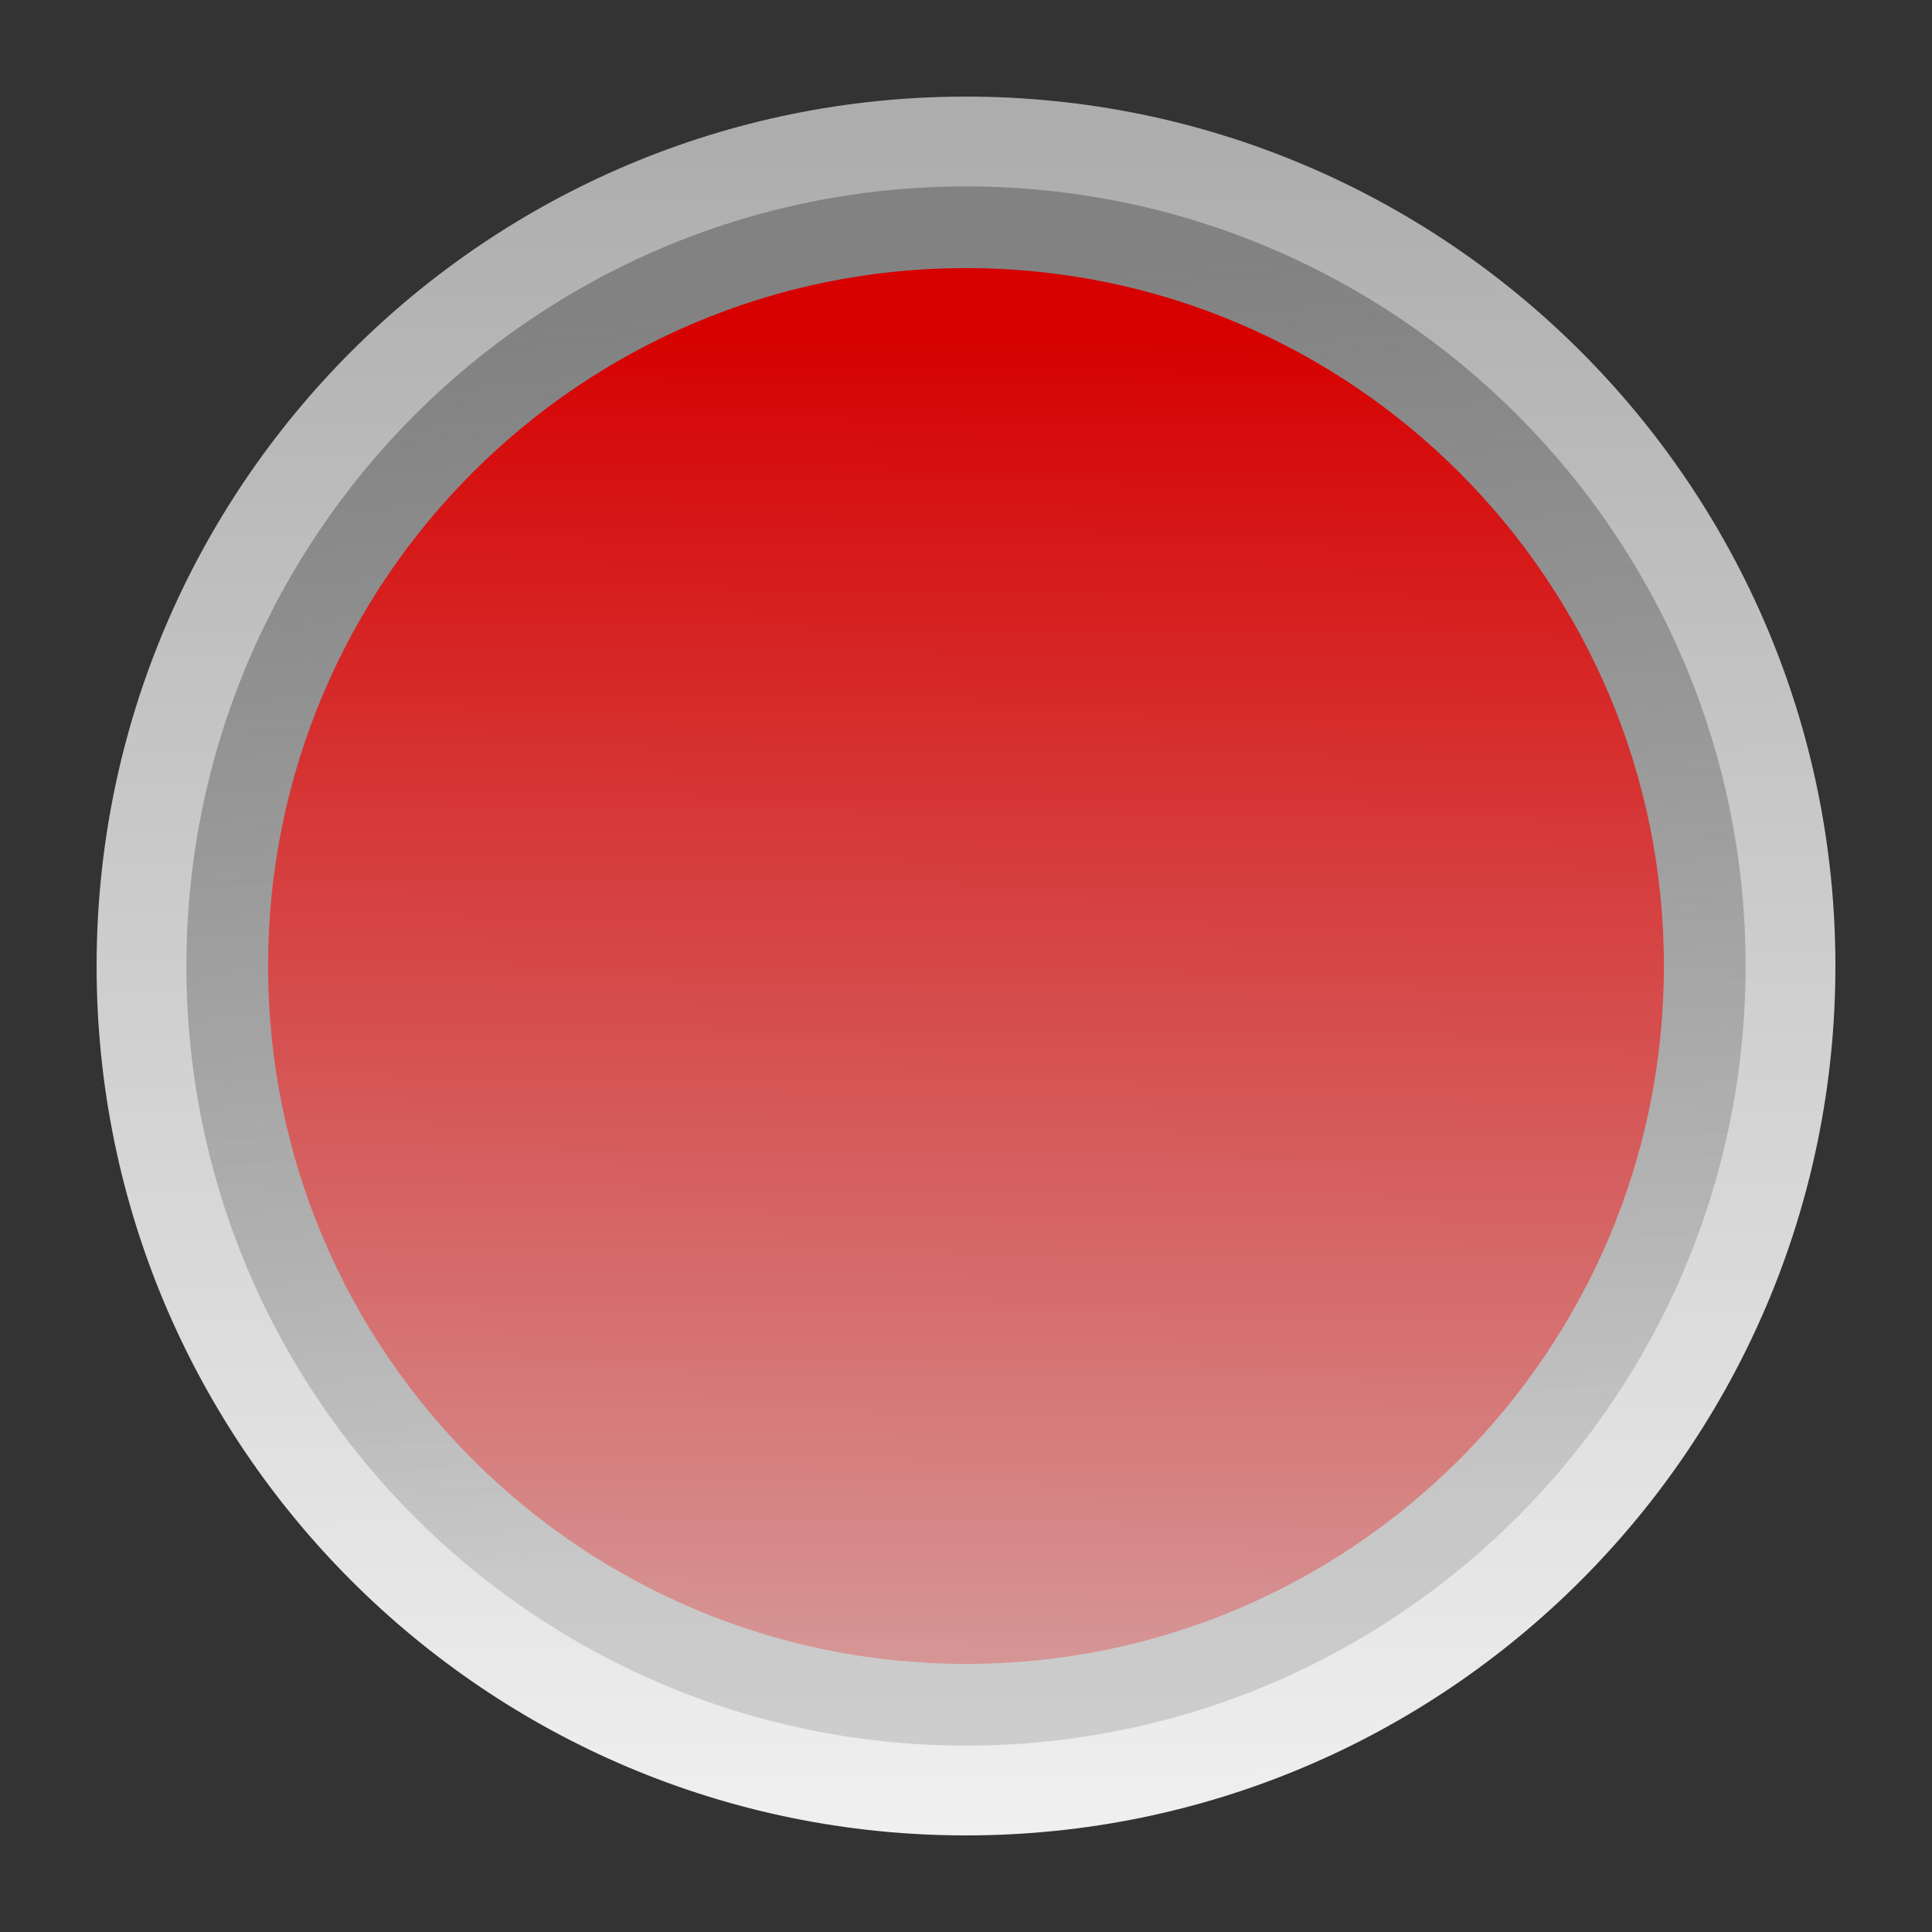 <?xml version="1.0" encoding="utf-8"?>
<!-- Generator: Adobe Illustrator 15.0.2, SVG Export Plug-In . SVG Version: 6.00 Build 0)  -->
<!DOCTYPE svg PUBLIC "-//W3C//DTD SVG 1.1//EN" "http://www.w3.org/Graphics/SVG/1.1/DTD/svg11.dtd">
<svg version="1.1"
	 id="svg9493" inkscape:export-xdpi="90.000000" inkscape:version="0.42" sodipodi:docbase="/datas/Projs/Cliparts Stocker/led" sodipodi:version="0.32" sodipodi:docname="led_circle_red.svg" inkscape:export-ydpi="90.000000" inkscape:export-filename="/datas/Projs/Cliparts Stocker/led/led_circle_red.png" xmlns:svg="http://www.w3.org/2000/svg" xmlns:sodipodi="http://inkscape.sourceforge.net/DTD/sodipodi-0.dtd" xmlns:inkscape="http://www.inkscape.org/namespaces/inkscape" xmlns:rdf="http://www.w3.org/1999/02/22-rdf-syntax-ns#" xmlns:dc="http://purl.org/dc/elements/1.1/" xmlns:cc="http://web.resource.org/cc/"
	 xmlns="http://www.w3.org/2000/svg" xmlns:xlink="http://www.w3.org/1999/xlink" x="0px" y="0px" width="50px" height="50px"
	 viewBox="0 0 50 50" enable-background="new 0 0 50 50" xml:space="preserve">
<rect x="0" y="0" width="50" height="50" fill="#333333" stroke="none"/>
<sodipodi:namedview  bordercolor="#666666" borderopacity="1.0" id="base" inkscape:cy="25.000000" inkscape:current-layer="layer1" pagecolor="#ffffff" inkscape:cx="25.000000" inkscape:document-units="px" inkscape:pageopacity="0.0" inkscape:pageshadow="2" inkscape:window-height="693" inkscape:window-width="1024" inkscape:window-x="0" inkscape:window-y="25" inkscape:zoom="10.480000">
	</sodipodi:namedview>
<linearGradient id="path6596_1_" gradientUnits="userSpaceOnUse" x1="-642.191" y1="201.024" x2="-642.185" y2="199.611" gradientTransform="matrix(31.25 0 0 -31.25 20093.375 6285.375)">
	<stop  offset="0" style="stop-color:#ADADAD"/>
	<stop  offset="1" style="stop-color:#F0F0F0"/>
</linearGradient>
<path id="path6596" fill="url(#path6596_1_)" d="M47.5,25c0,12.42-10.08,22.5-22.5,22.5C12.581,47.5,2.5,37.42,2.5,25
	C2.5,12.581,12.581,2.5,25,2.5C37.42,2.5,47.5,12.581,47.5,25z"/>
<linearGradient id="path6598_1_" gradientUnits="userSpaceOnUse" x1="-644.118" y1="203.649" x2="-644.027" y2="202.706" gradientTransform="matrix(33.827 0 0 -33.827 21812.068 6896.291)">
	<stop  offset="0" style="stop-color:#828282"/>
	<stop  offset="1" style="stop-color:#929292;stop-opacity:0.353"/>
</linearGradient>
<path id="path6598" fill="url(#path6598_1_)" d="M45.176,25c0,11.137-9.039,20.176-20.176,20.176
	C13.863,45.176,4.824,36.137,4.824,25C4.824,13.863,13.863,4.824,25,4.824C36.137,4.824,45.176,13.863,45.176,25z"/>
<linearGradient id="path6600_1_" gradientUnits="userSpaceOnUse" x1="-641.239" y1="199.565" x2="-641.252" y2="198.427" gradientTransform="matrix(30.284 0 0 -30.284 19444.129 6052.134)">
	<stop  offset="0" style="stop-color:#D60000"/>
	<stop  offset="1" style="stop-color:#D69696"/>
</linearGradient>
<path id="path6600" fill="url(#path6600_1_)" d="M43.062,25c0,9.971-8.092,18.062-18.062,18.062C15.03,43.062,6.938,34.97,6.938,25
	S15.03,6.938,25,6.938C34.971,6.938,43.062,15.03,43.062,25z"/>
</svg>
